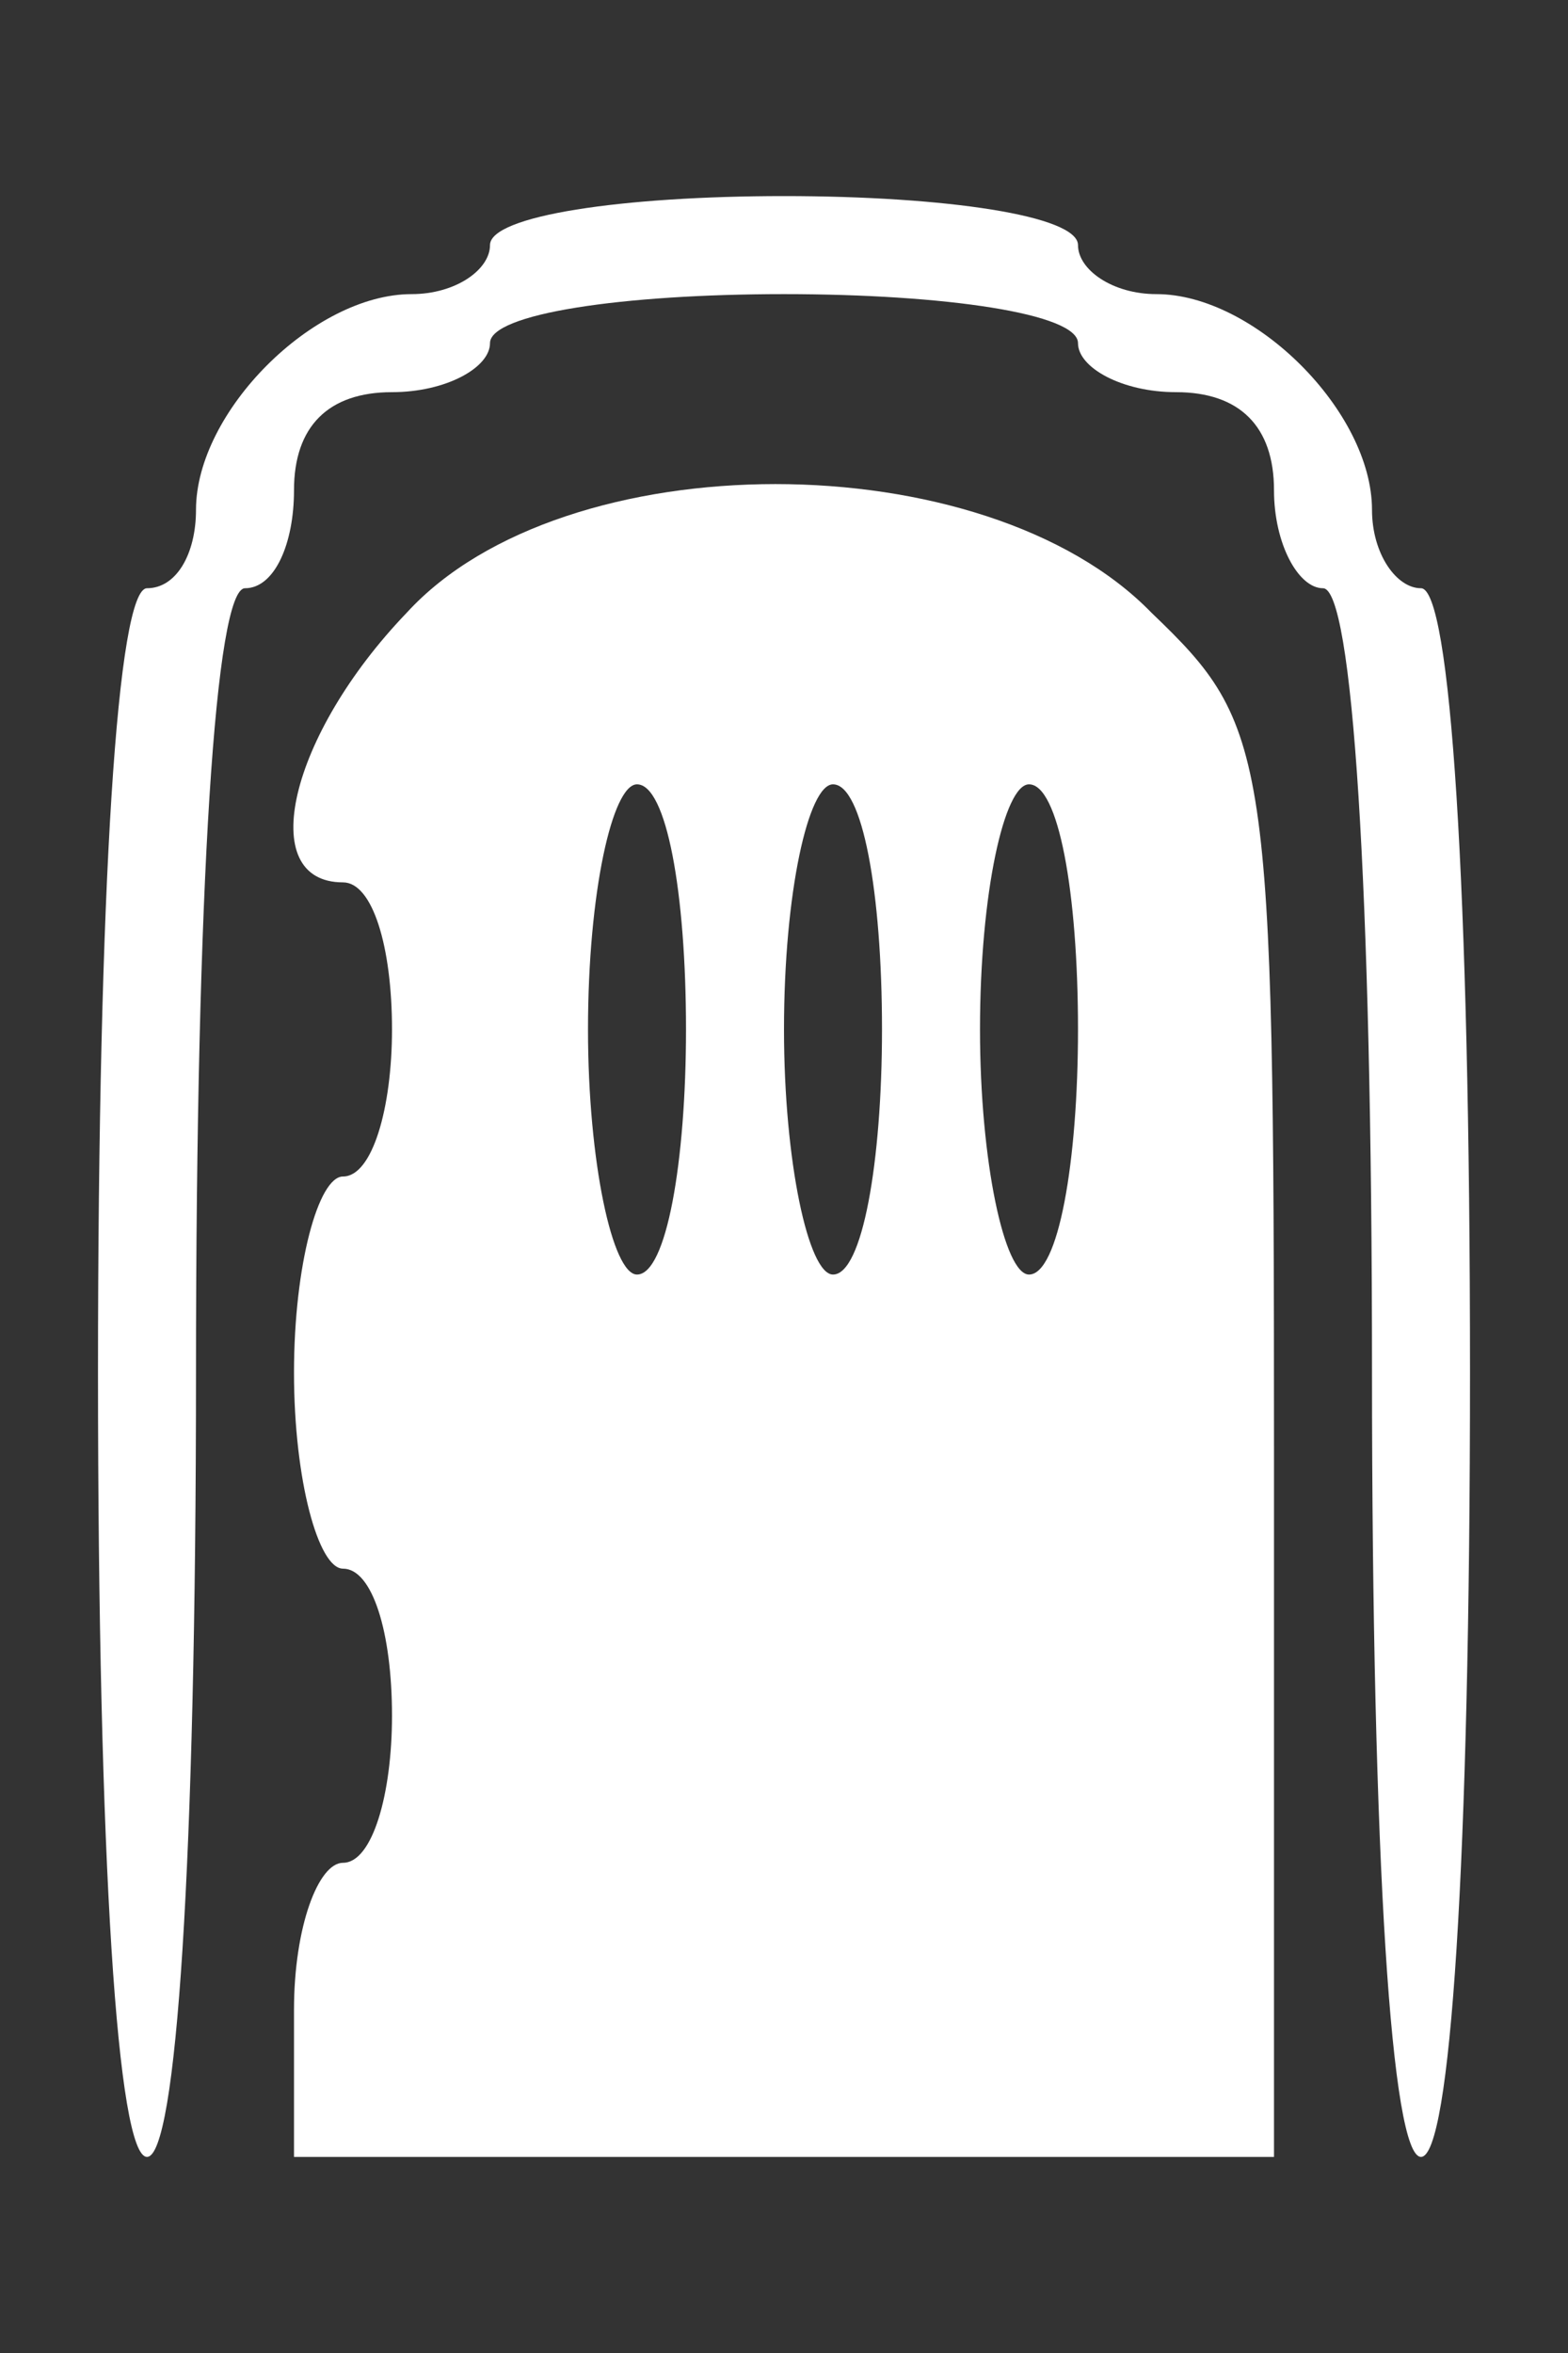 <?xml version="1.0" standalone="no"?>
<!DOCTYPE svg PUBLIC "-//W3C//DTD SVG 20010904//EN"
 "http://www.w3.org/TR/2001/REC-SVG-20010904/DTD/svg10.dtd">
<svg version="1.0" xmlns="http://www.w3.org/2000/svg"
 width="32pt" height="48pt" viewBox="0 0 32 48"
 preserveAspectRatio="xMidYMid meet">
<rect x="0" y="0" width="32" height="48" fill="#333333" stroke="none"/>
<g transform="translate(0,48) scale(0.1,-0.1)"
fill="#ffffff" stroke="none">
<path d="M100 430 c0 -5 -7 -10 -16 -10 -20 0 -44 -24 -44 -44 0 -9 -4 -16
-10 -16 -6 0 -10 -60 -10 -160 0 -100 4 -160 10 -160 6 0 10 60 10 160 0 100
4 160 10 160 6 0 10 9 10 20 0 13 7 20 20 20 11 0 20 5 20 10 0 6 27 10 60 10
33 0 60 -4 60 -10 0 -5 9 -10 20 -10 13 0 20 -7 20 -20 0 -11 5 -20 10 -20 6
0 10 -60 10 -160 0 -100 4 -160 10 -160 6 0 10 60 10 160 0 100 -4 160 -10
160 -5 0 -10 7 -10 16 0 20 -24 44 -44 44 -9 0 -16 5 -16 10 0 6 -27 10 -60
10 -33 0 -60 -4 -60 -10z"/>
<path d="M83 355 c-24 -25 -31 -55 -13 -55 6 0 10 -13 10 -30 0 -16 -4 -30
-10 -30 -5 0 -10 -18 -10 -40 0 -22 5 -40 10 -40 6 0 10 -13 10 -30 0 -16 -4
-30 -10 -30 -5 0 -10 -13 -10 -30 l0 -30 100 0 100 0 0 145 c0 142 -1 147 -25
170 -34 35 -120 35 -152 0z m57 -85 c0 -27 -4 -50 -10 -50 -5 0 -10 23 -10 50
0 28 5 50 10 50 6 0 10 -22 10 -50z m40 0 c0 -27 -4 -50 -10 -50 -5 0 -10 23
-10 50 0 28 5 50 10 50 6 0 10 -22 10 -50z m40 0 c0 -27 -4 -50 -10 -50 -5 0
-10 23 -10 50 0 28 5 50 10 50 6 0 10 -22 10 -50z"/>
</g>
</svg>
